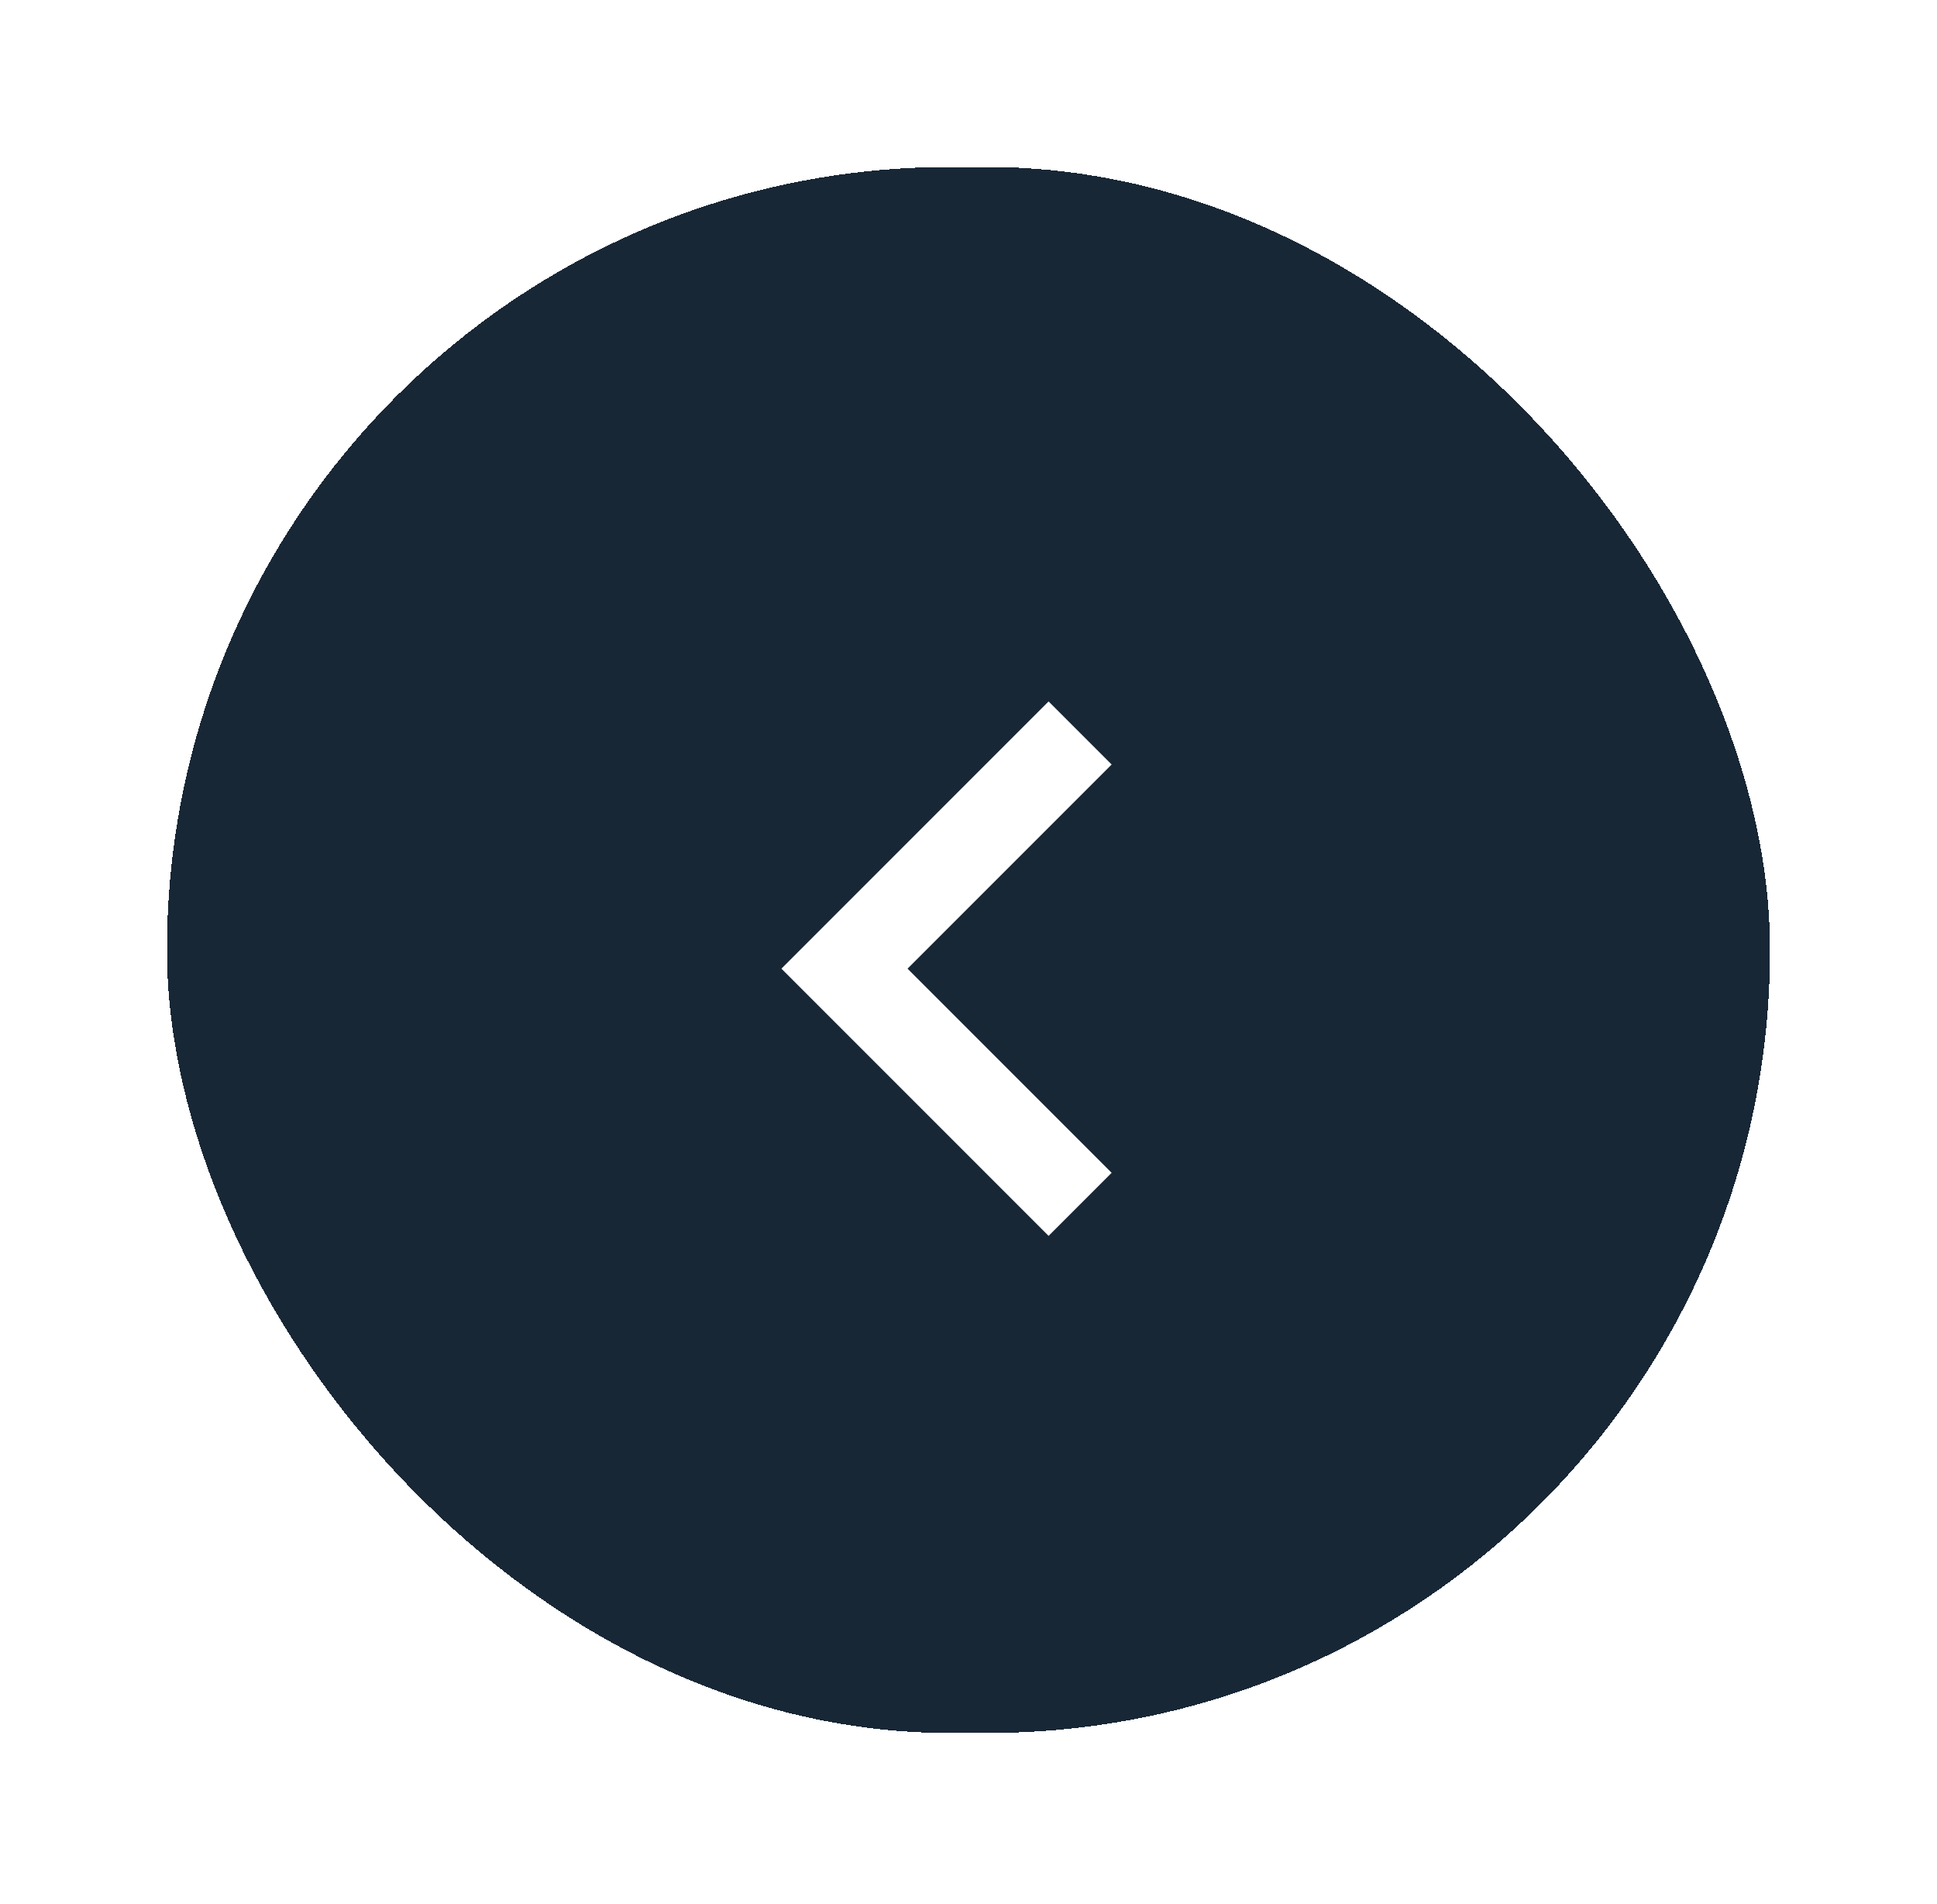 <svg width="58" height="57" viewBox="0 0 58 57" fill="none" xmlns="http://www.w3.org/2000/svg">
<g filter="url(#filter0_d_372_653)">
<rect x="5" y="3" width="48" height="46.883" rx="23.441" fill="#182736" shape-rendering="crispEdges"/>
<g clip-path="url(#clip0_372_653)">
<path d="M24.71 49.112L26.598 51L34.598 43L26.598 35L24.71 36.888L30.822 43L24.71 49.112ZM33.286 20.888L31.398 19L23.398 27L31.398 35L33.286 33.112L27.174 27L33.286 20.888Z" fill="white"/>
</g>
</g>
<defs>
<filter id="filter0_d_372_653" x="0" y="0" width="58" height="56.883" filterUnits="userSpaceOnUse" color-interpolation-filters="sRGB">
<feFlood flood-opacity="0" result="BackgroundImageFix"/>
<feColorMatrix in="SourceAlpha" type="matrix" values="0 0 0 0 0 0 0 0 0 0 0 0 0 0 0 0 0 0 127 0" result="hardAlpha"/>
<feOffset dy="2"/>
<feGaussianBlur stdDeviation="2.5"/>
<feComposite in2="hardAlpha" operator="out"/>
<feColorMatrix type="matrix" values="0 0 0 0 0 0 0 0 0 0 0 0 0 0 0 0 0 0 0.15 0"/>
<feBlend mode="normal" in2="BackgroundImageFix" result="effect1_dropShadow_372_653"/>
<feBlend mode="normal" in="SourceGraphic" in2="effect1_dropShadow_372_653" result="shape"/>
</filter>
<clipPath id="clip0_372_653">
<rect width="16" height="16" fill="white" transform="translate(21 19)"/>
</clipPath>
</defs>
</svg>
